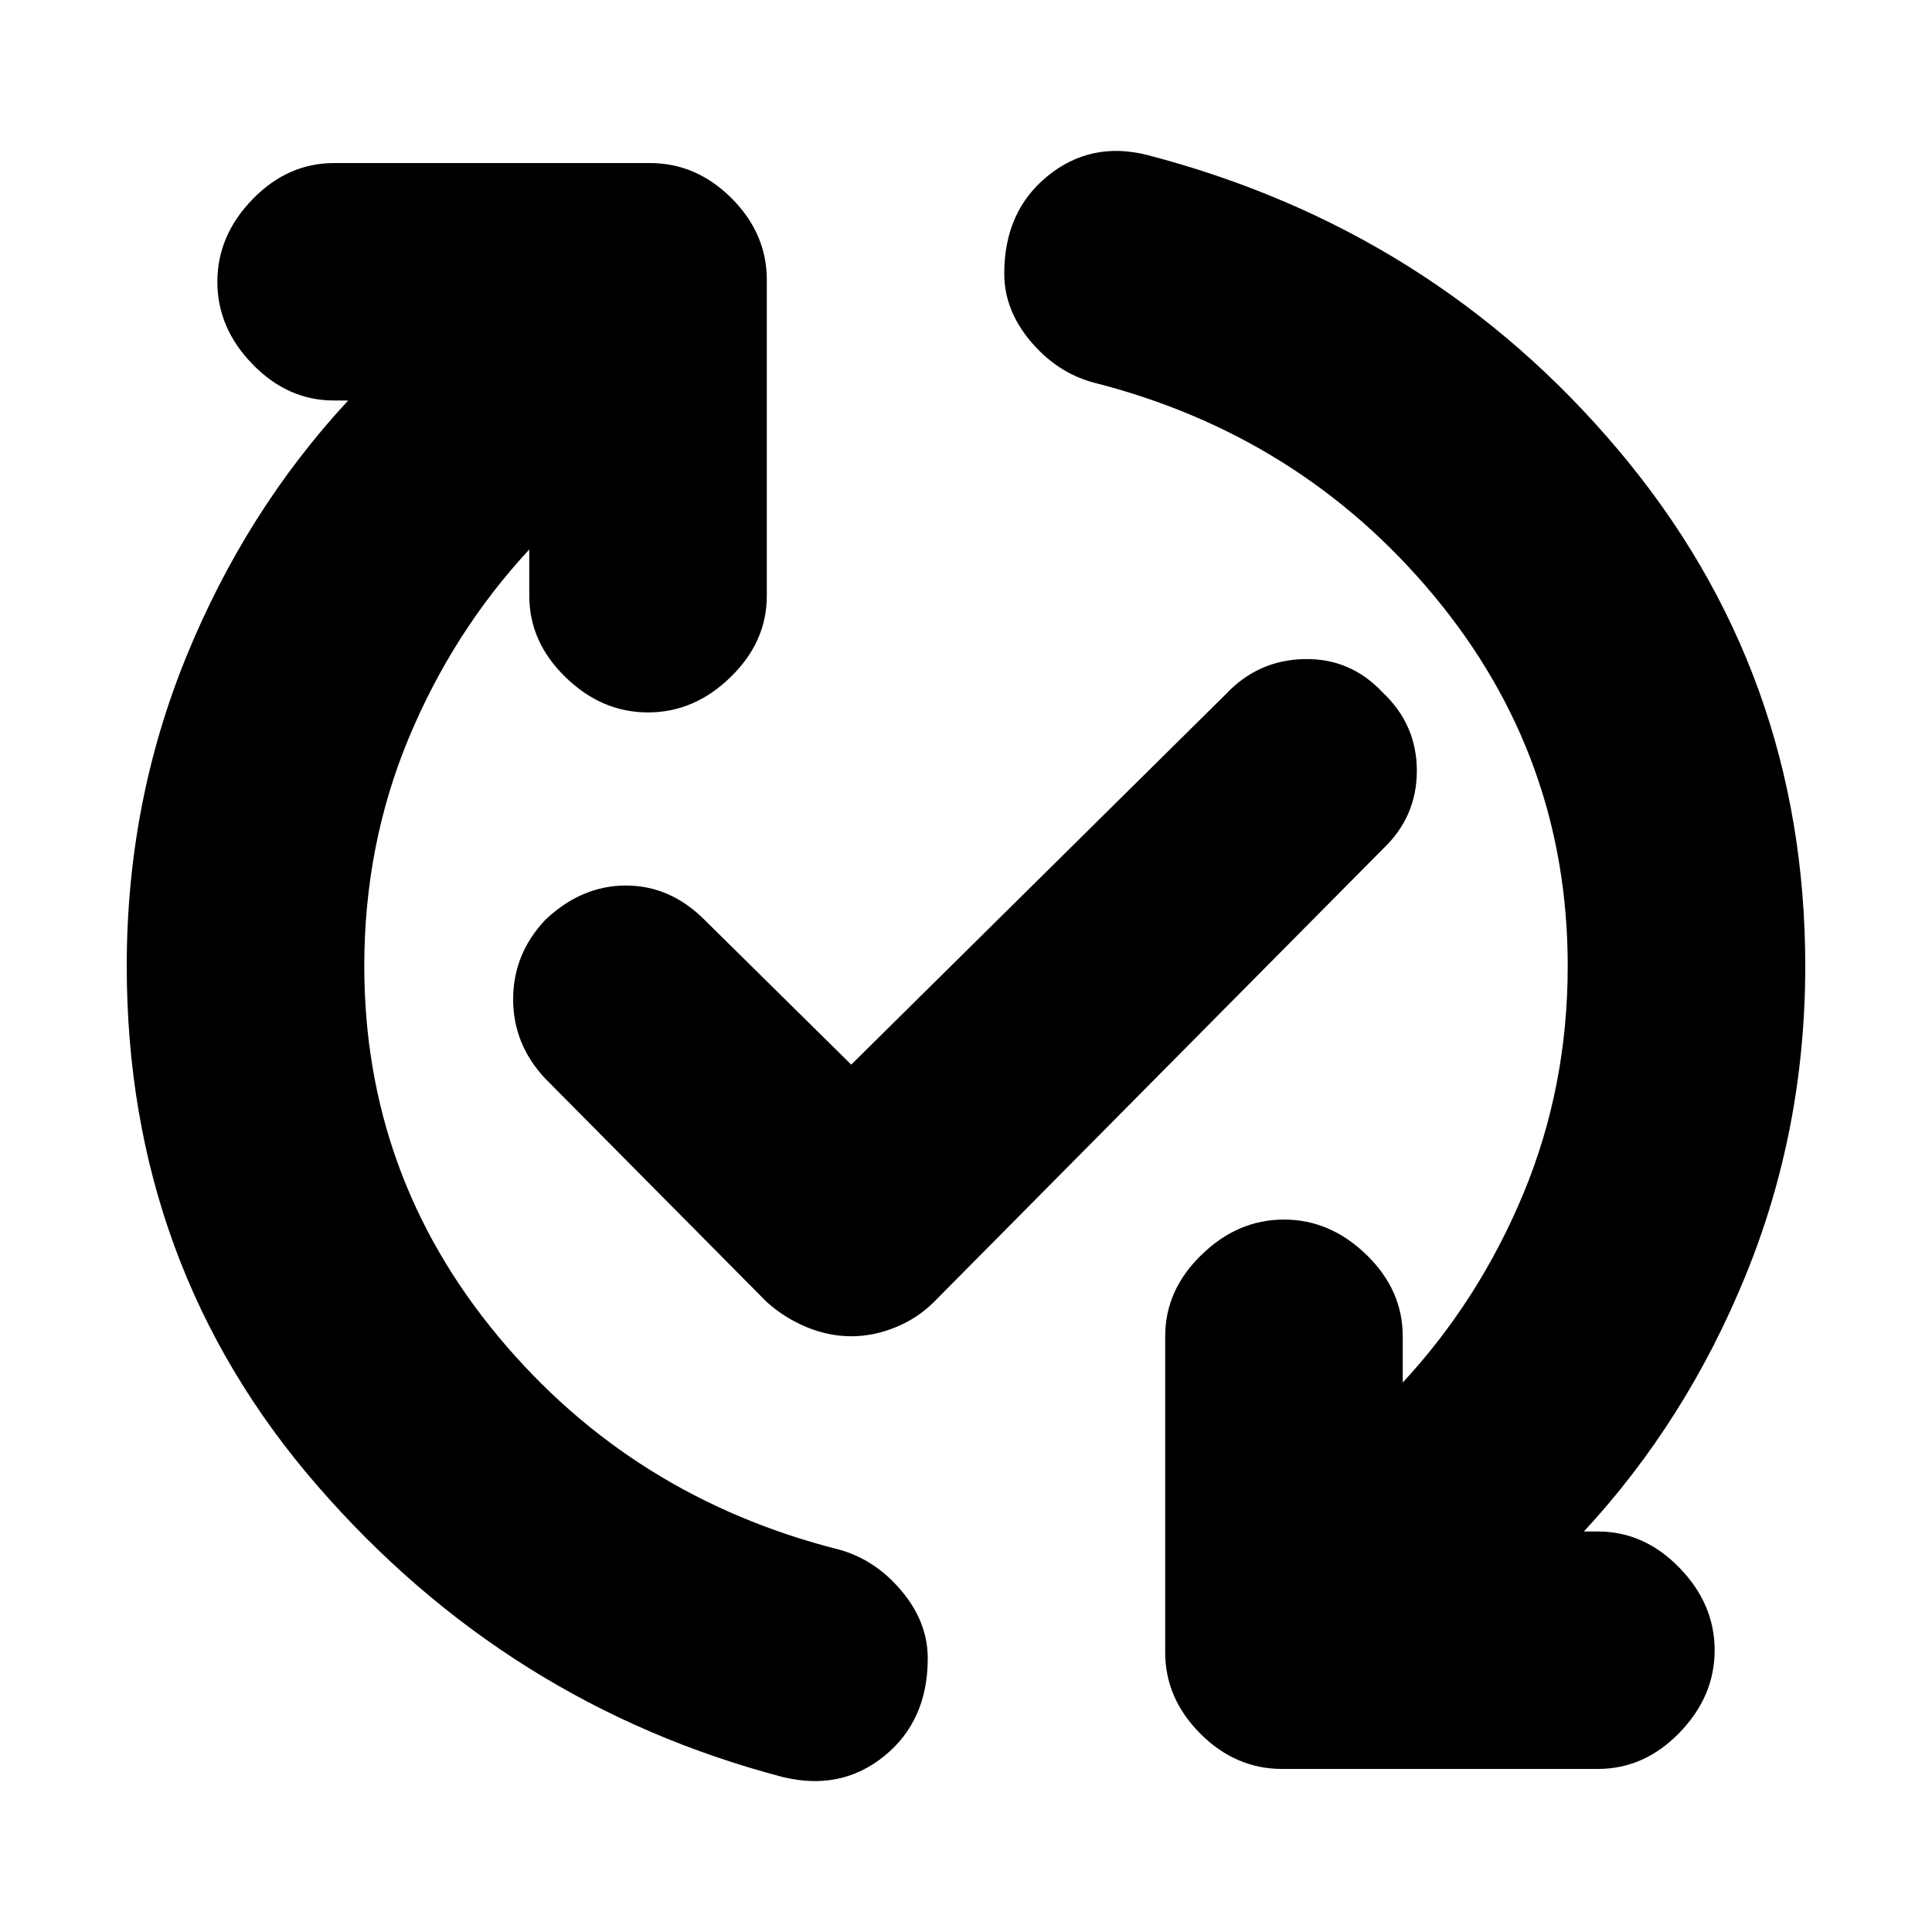 <svg xmlns="http://www.w3.org/2000/svg" height="20" width="20"><path d="M11.875 1.604q2.958.771 4.885 3.063Q18.688 6.958 18.688 10q0 1.688-.615 3.198t-1.677 2.656h.146q.479 0 .843.375.365.375.365.854t-.365.855q-.364.374-.843.374h-3.271q-.479 0-.844-.364-.365-.365-.365-.844v-3.271q0-.479.376-.843.374-.365.854-.365.479 0 .854.365.375.364.375.843v.479q.791-.854 1.25-1.958.458-1.104.458-2.354 0-2.167-1.385-3.833-1.386-1.667-3.532-2.209-.374-.104-.645-.427t-.271-.698q0-.645.448-1.01t1.031-.219ZM8.104 18.396q-2.854-.75-4.823-3.021Q1.312 13.104 1.312 10q0-1.688.615-3.198t1.677-2.656h-.146q-.479 0-.843-.375-.365-.375-.365-.854t.365-.855q.364-.374.843-.374h3.271q.479 0 .844.364.365.365.365.844v3.271q0 .479-.376.843-.374.365-.854.365-.479 0-.854-.365-.375-.364-.375-.843v-.479q-.791.854-1.25 1.958Q3.771 8.75 3.771 10q0 2.167 1.385 3.833 1.386 1.667 3.532 2.209.374.104.645.427t.271.698q0 .645-.448 1.01t-1.052.219Zm.708-4.563q-.229 0-.458-.093-.229-.094-.416-.261l-2.292-2.312q-.334-.355-.334-.823 0-.469.334-.823.375-.354.833-.354.459 0 .813.354l1.52 1.5 3.876-3.833q.333-.355.812-.365.479-.011.812.344.355.333.355.812 0 .479-.355.813l-4.645 4.687q-.167.167-.396.261-.229.093-.459.093Z"/></svg>